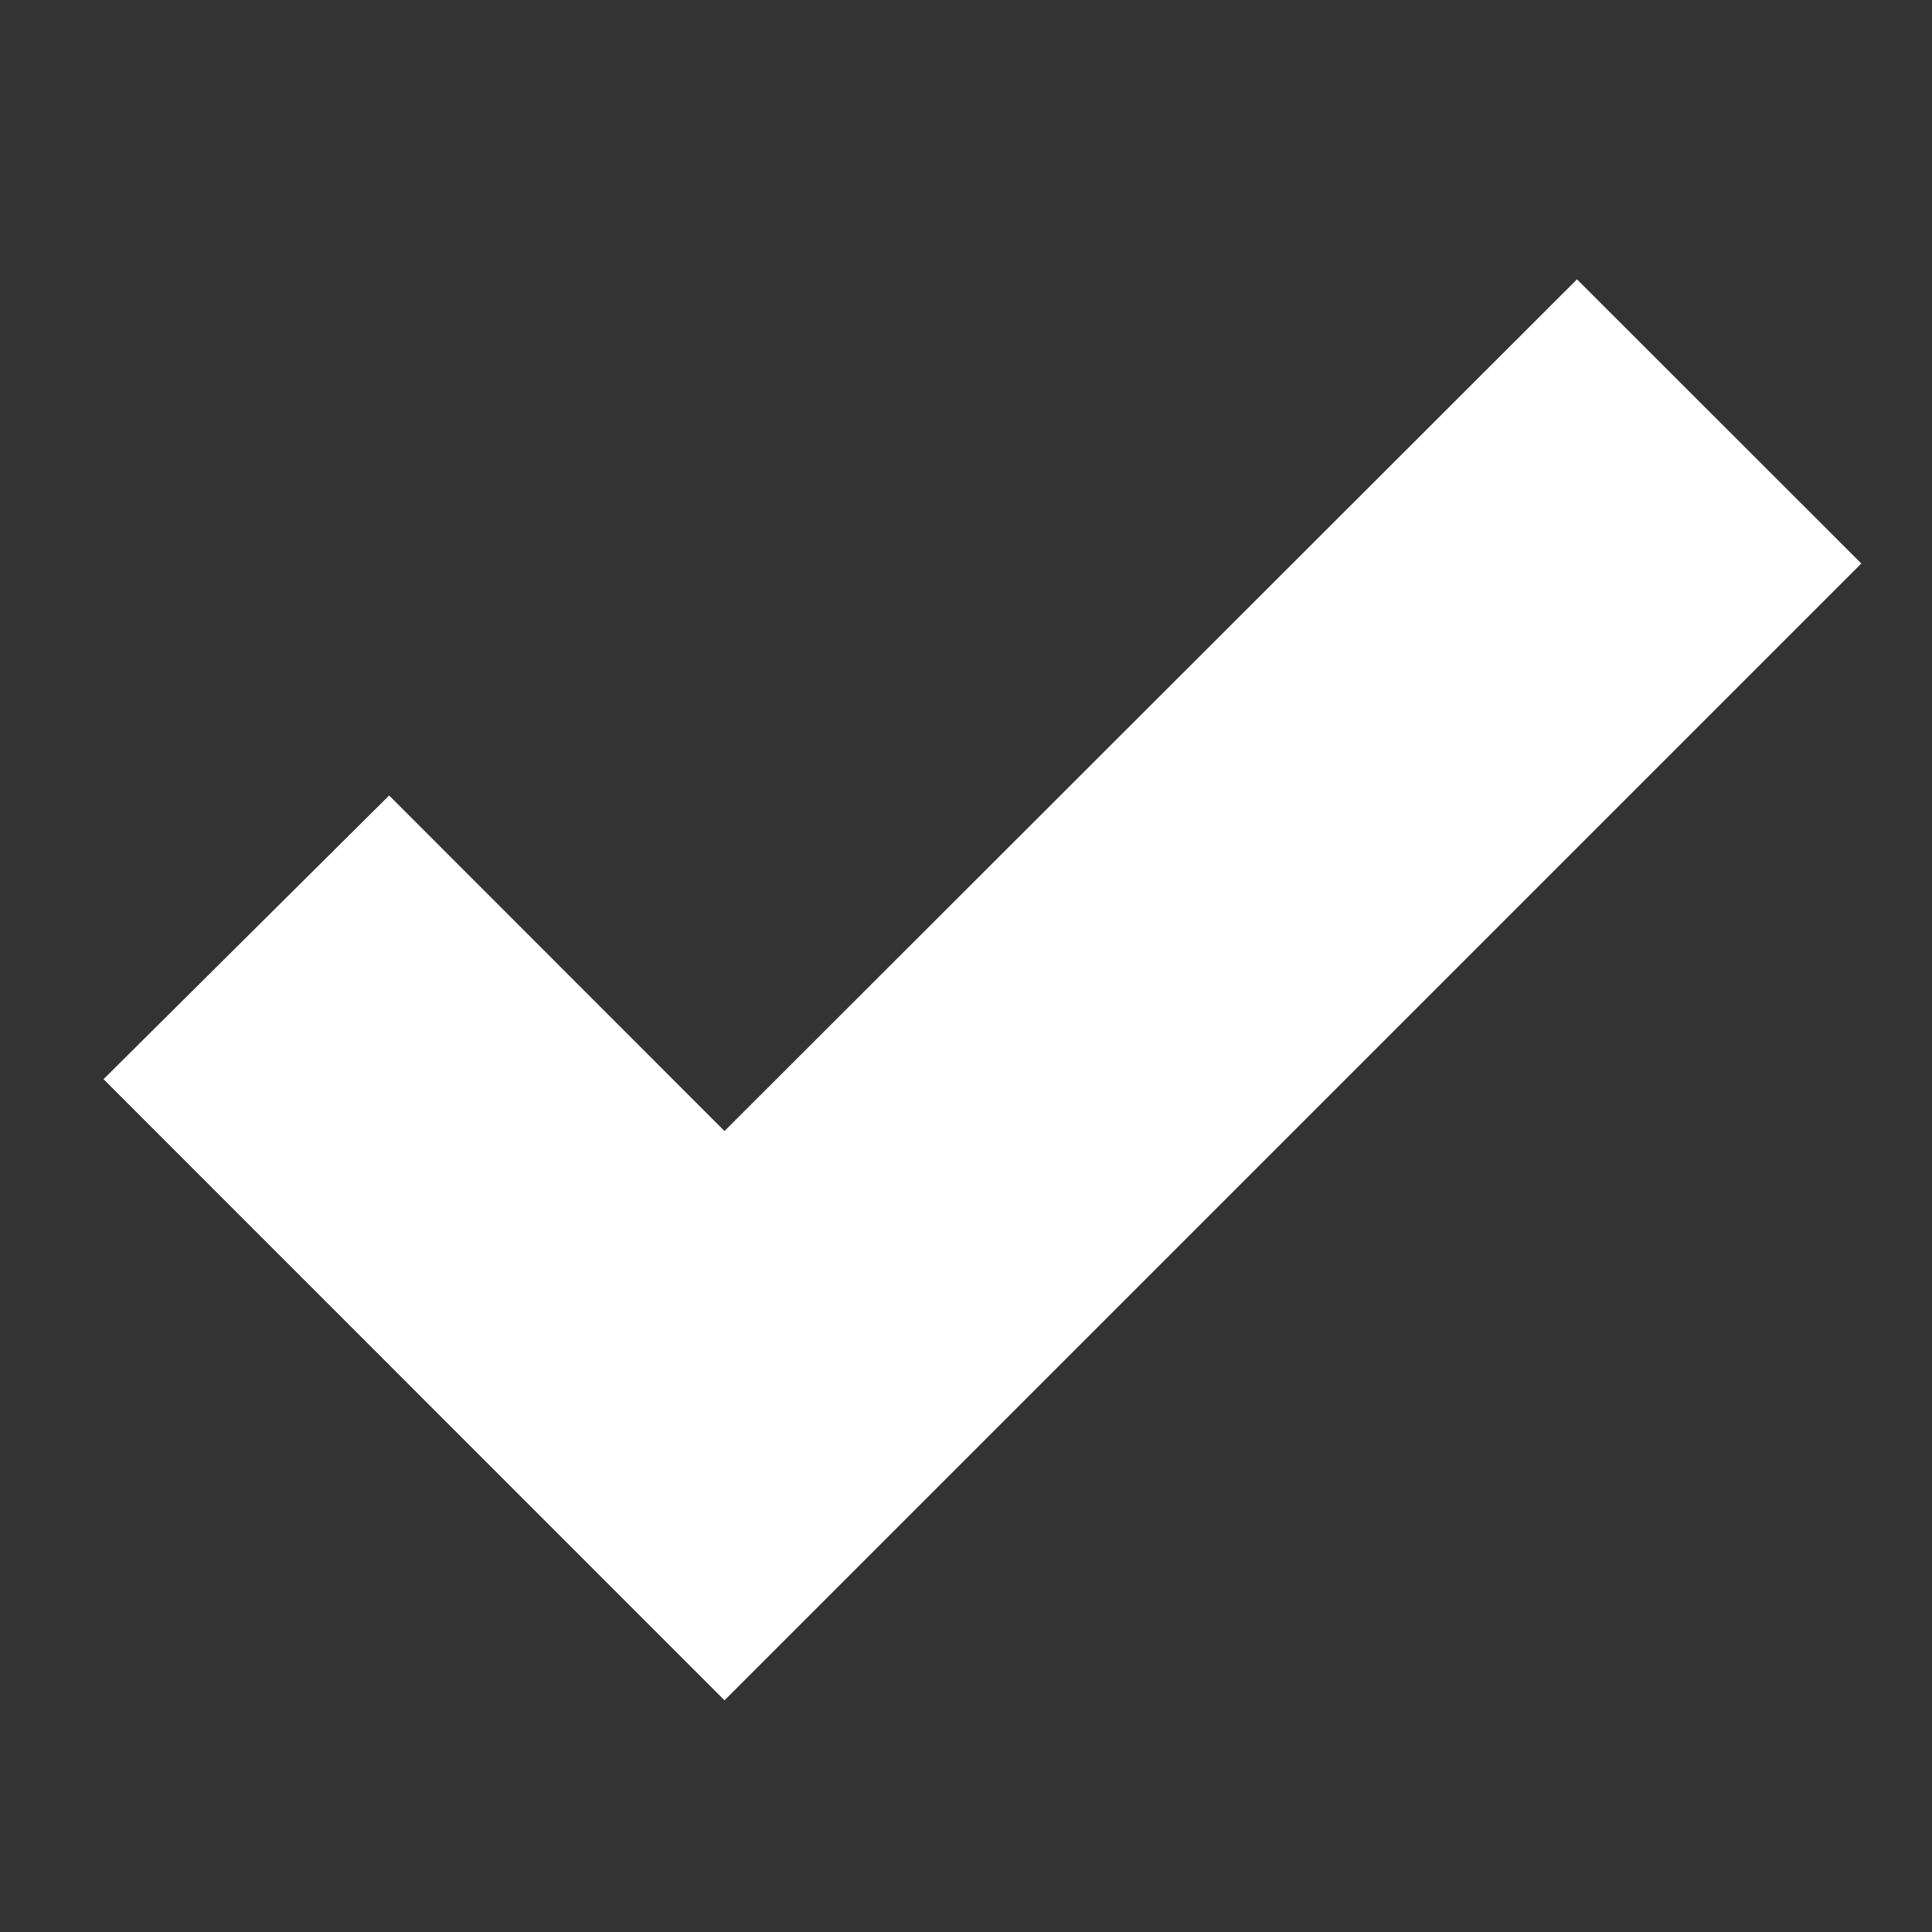 <svg width="12" height="12" viewBox="0 0 12 12" fill="none" xmlns="http://www.w3.org/2000/svg">
<rect x="0" y="0" width="12" height="12" fill="#333333" stroke="none"/>
<path d="M4.5 7.025L9.795 1.735L11.561 3.5L4.5 10.561L0.643 6.703L2.417 4.941L4.5 7.025Z" fill="white"/>
</svg>
